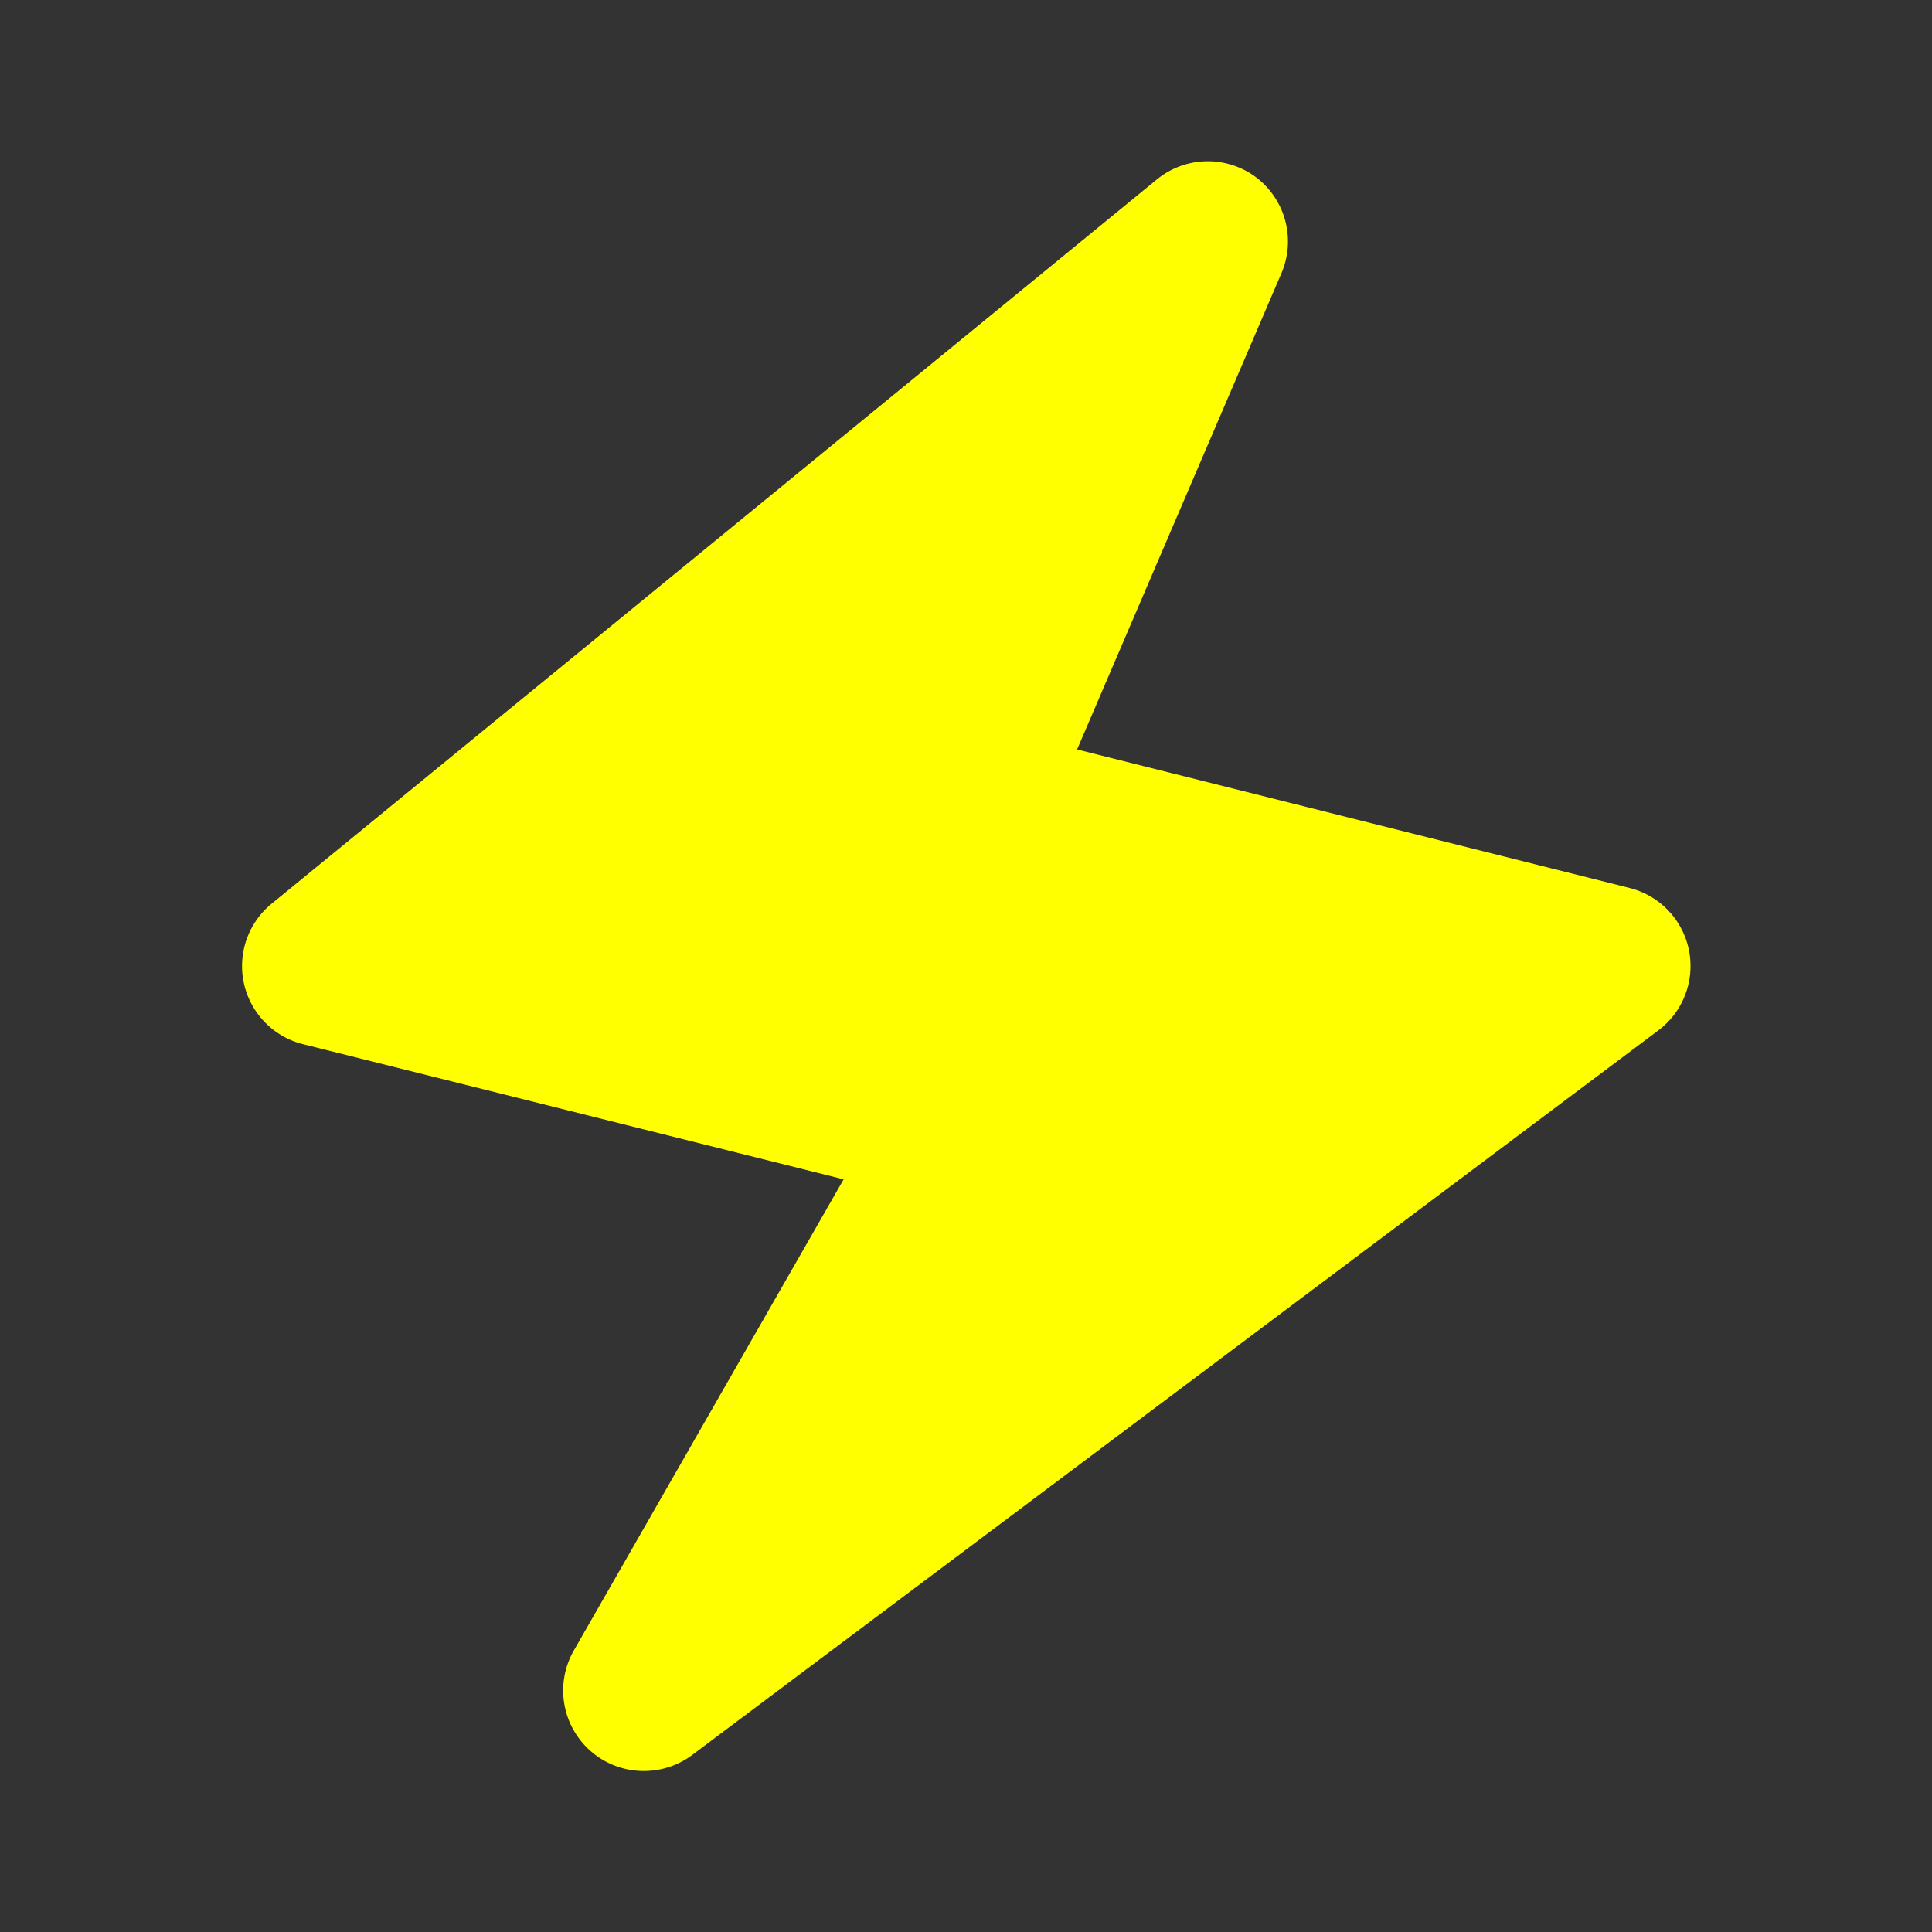 <svg xmlns="http://www.w3.org/2000/svg" viewBox="0 0 24 24"><rect x="0" y="0" width="24" height="24" fill="#333333" stroke="none"/><path fill="yellow" d="M20.98 11.8a1 1 0 0 0-.74-.77l-6.86-1.72 2.54-5.92a1 1 0 0 0-.32-1.19 1 1 0 0 0-1.23.03l-11 9a1 1 0 0 0 .39 1.74l6.72 1.68-3.35 5.85A1 1 0 0 0 8 22a1 1 0 0 0 .6-.2l12-9a1 1 0 0 0 .38-1z"/></svg>